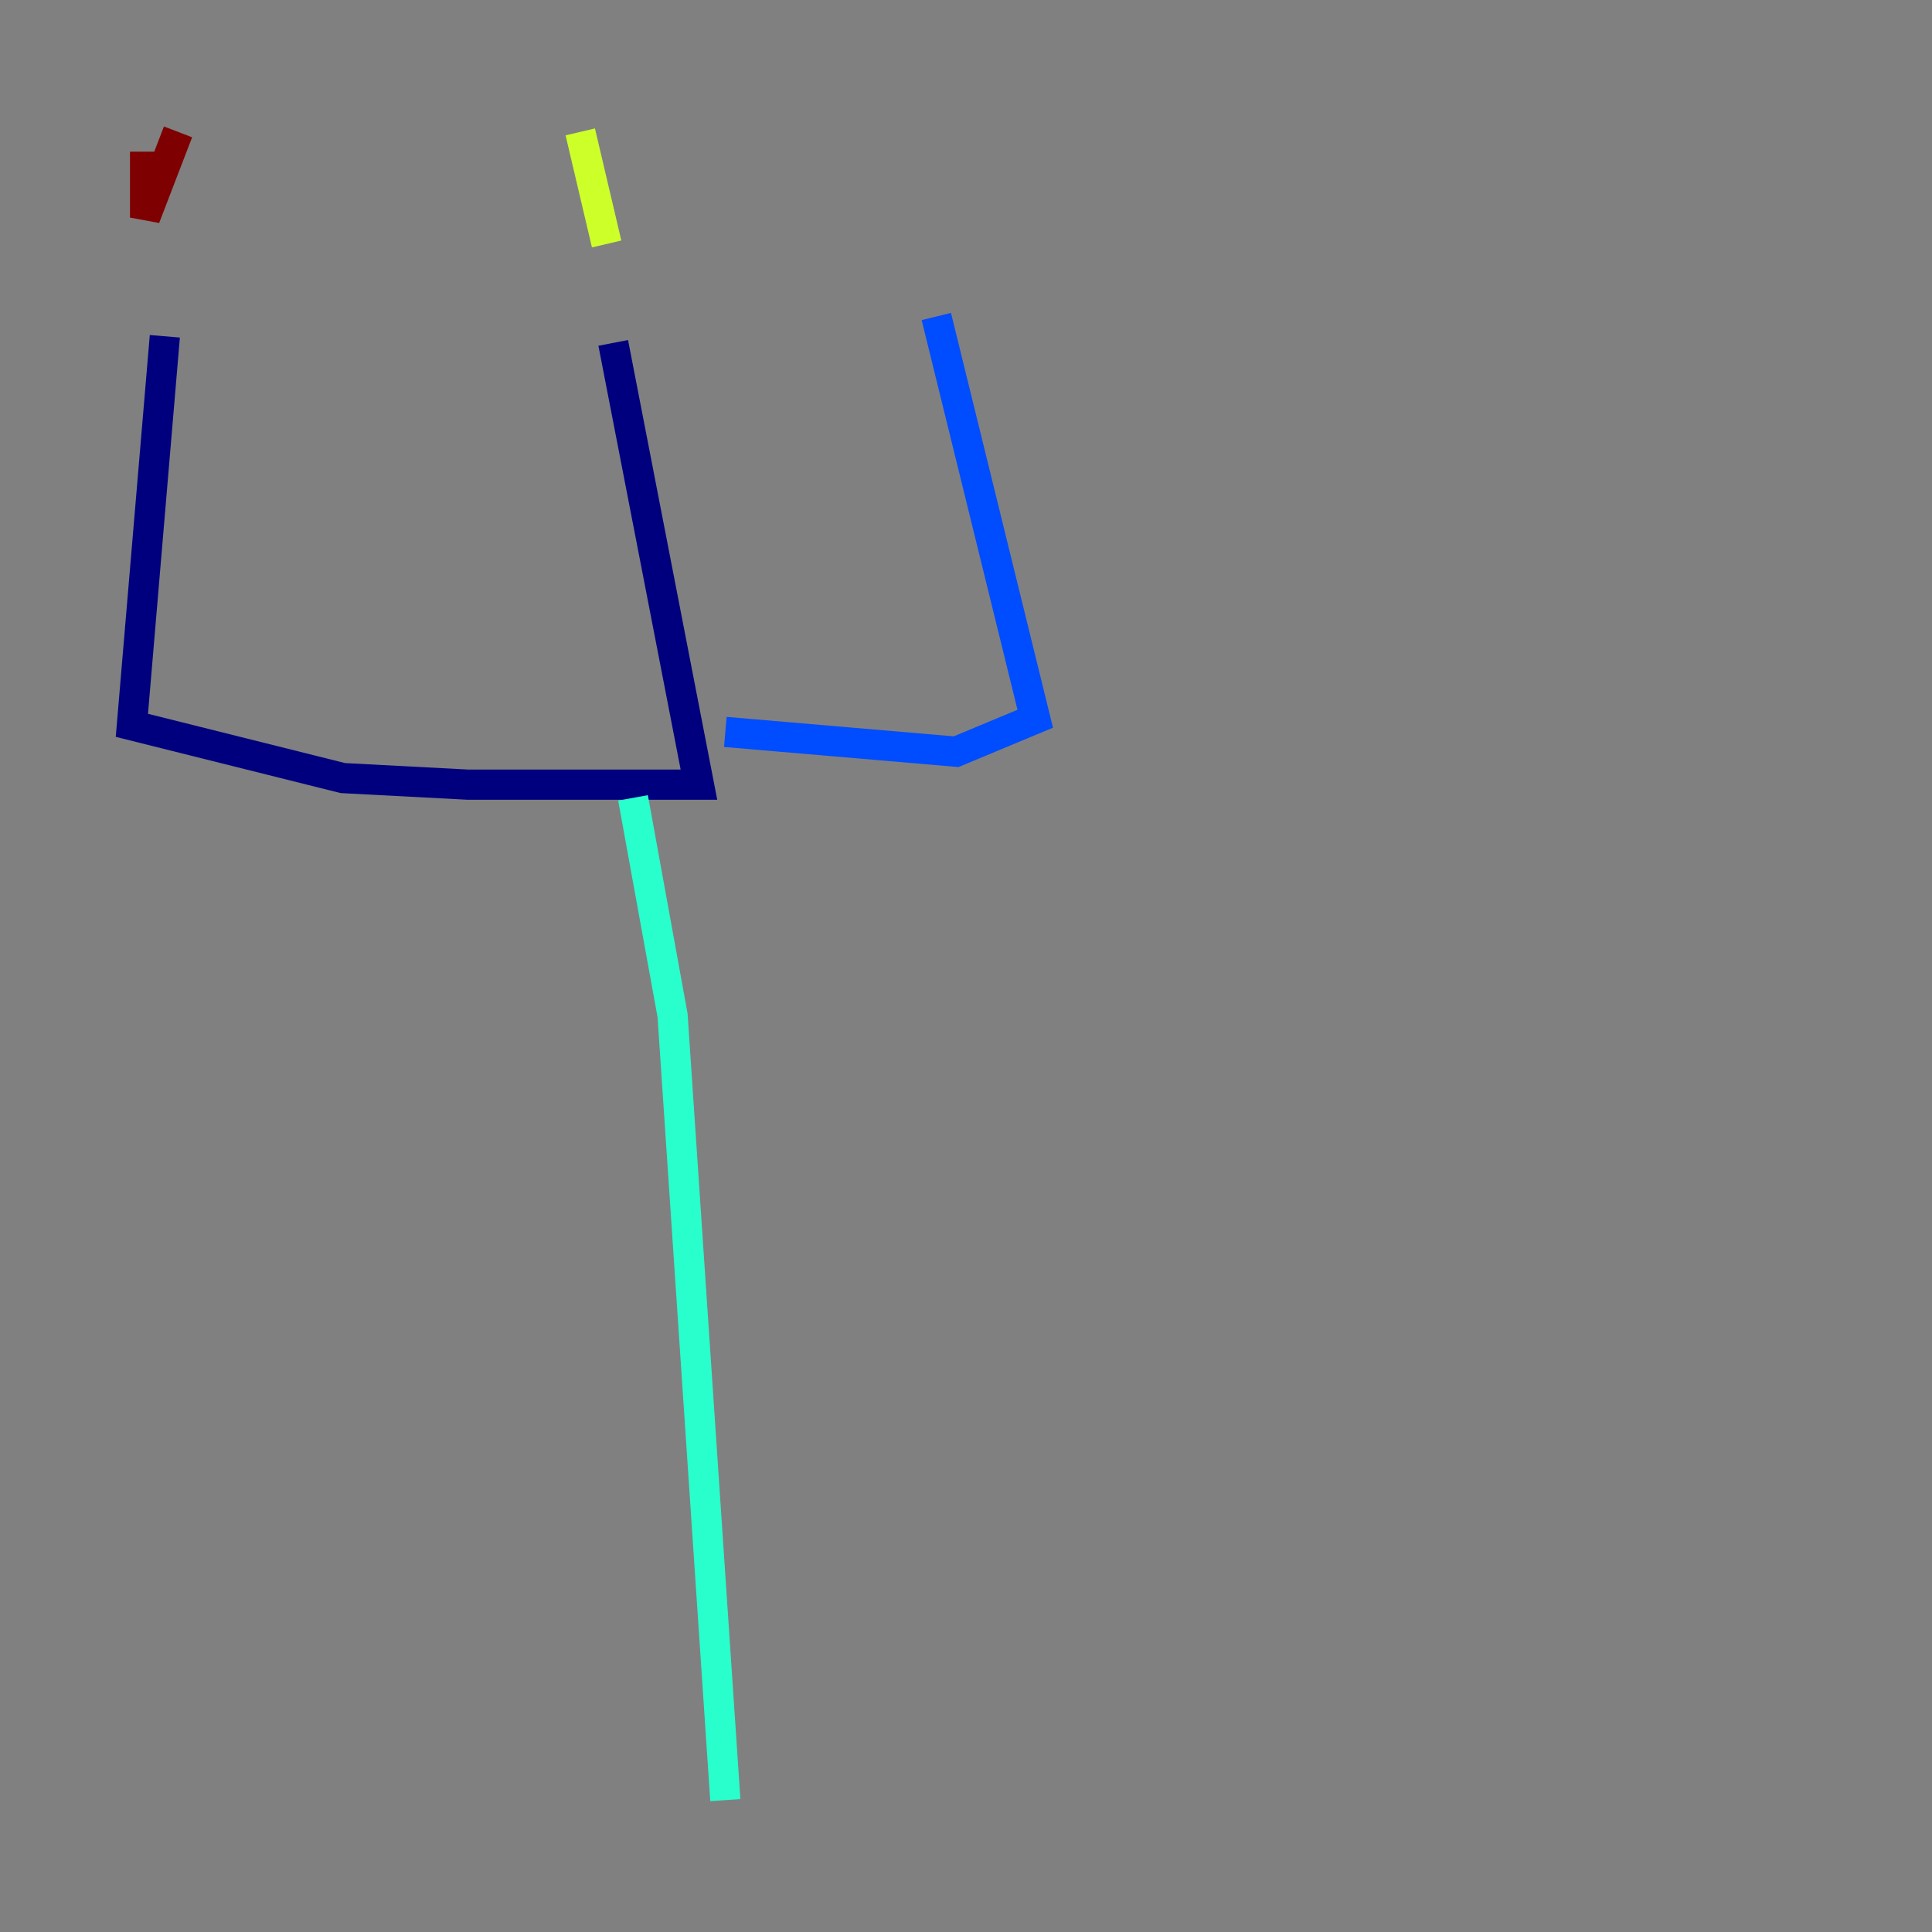 <?xml version="1.0" encoding="utf-8" ?>
<svg baseProfile="tiny" height="128" version="1.2" viewBox="0,0,128,128" width="128" xmlns="http://www.w3.org/2000/svg" xmlns:ev="http://www.w3.org/2001/xml-events" xmlns:xlink="http://www.w3.org/1999/xlink"><rect x="0" y="0" width="128" height="128" fill="#808080" stroke="none"/><defs /><polyline fill="none" points="10.921,22.28 8.737,48.055 22.717,51.55 31.017,51.986 46.307,51.986 40.628,22.717" stroke="#00007f" stroke-width="2" /><polyline fill="none" points="48.055,48.492 63.345,49.802 68.587,47.618 62.034,20.969" stroke="#004cff" stroke-width="2" /><polyline fill="none" points="41.939,52.86 44.56,67.276 48.055,119.263" stroke="#29ffcd" stroke-width="2" /><polyline fill="none" points="38.444,8.737 40.191,16.164" stroke="#cdff29" stroke-width="2" /><polyline fill="none" points="13.543,11.795 13.543,11.795" stroke="#ff6700" stroke-width="2" /><polyline fill="none" points="9.611,10.048 9.611,14.416 11.795,8.737" stroke="#7f0000" stroke-width="2" /></svg>